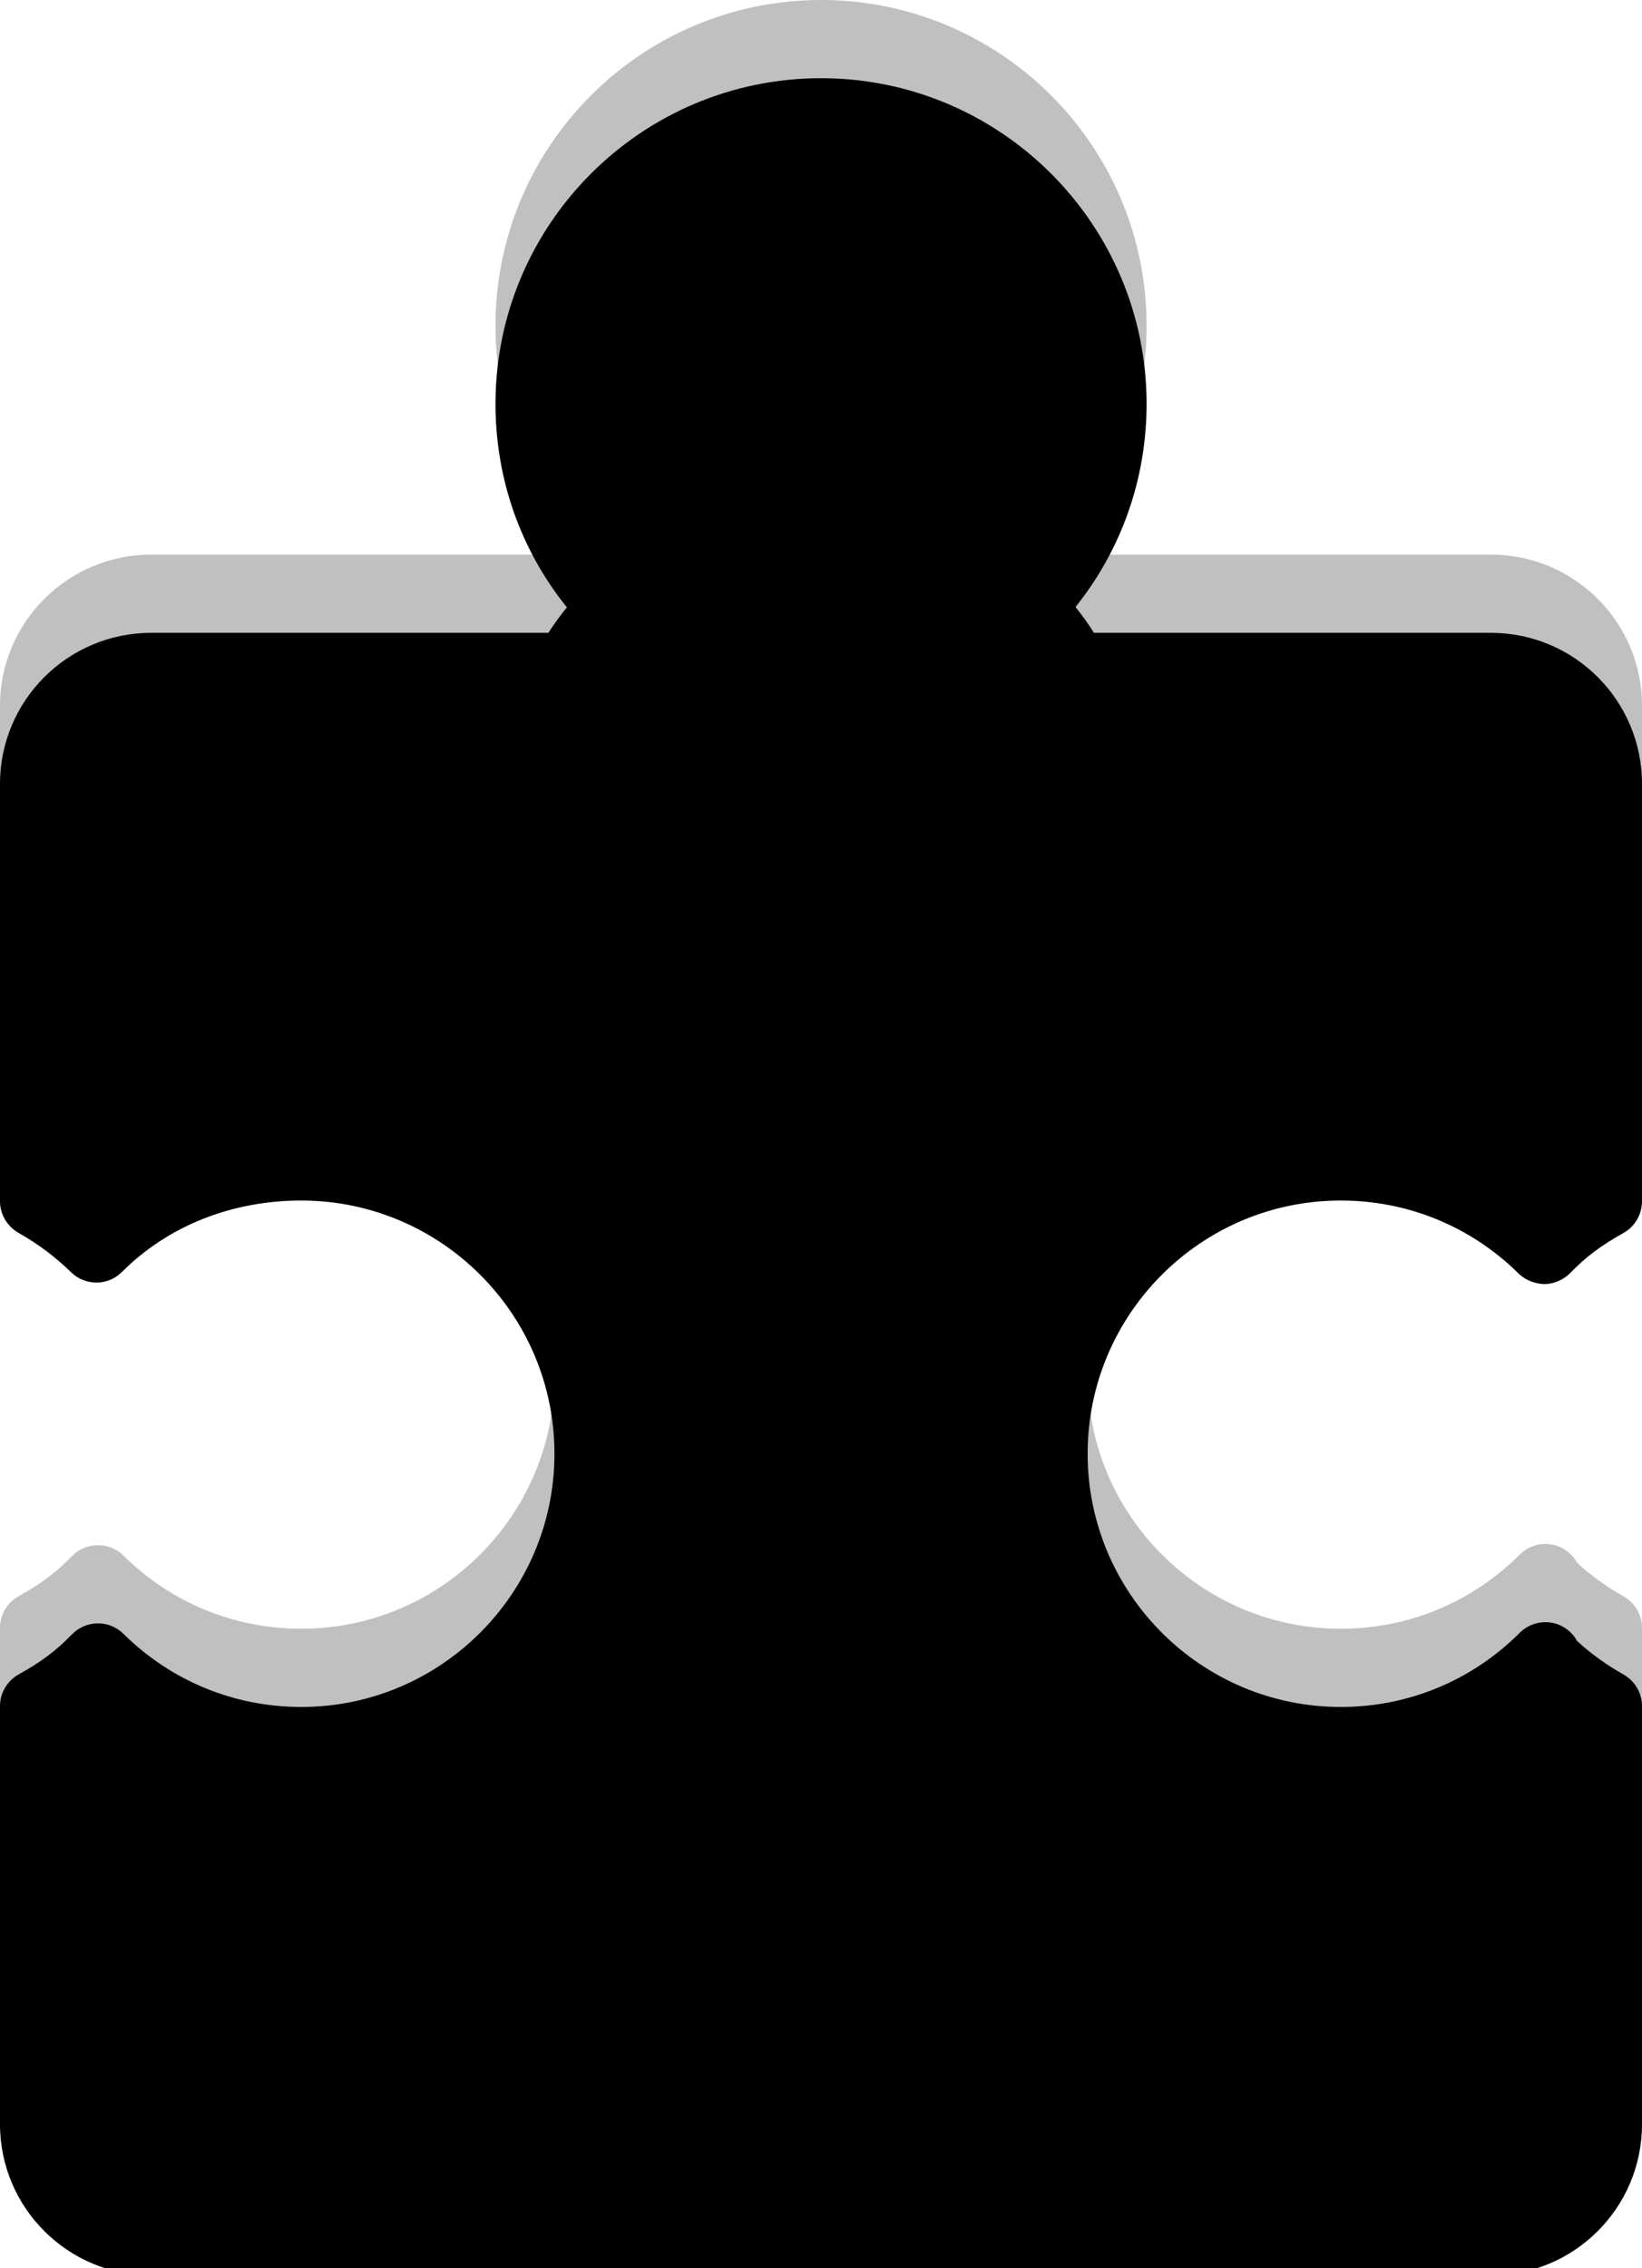 <?xml version="1.0" encoding="UTF-8"?>
<svg width="21px" height="29px" viewBox="0 0 21 29" version="1.1" xmlns="http://www.w3.org/2000/svg" xmlns:xlink="http://www.w3.org/1999/xlink">
    <!-- Generator: Sketch 46.2 (44496) - http://www.bohemiancoding.com/sketch -->
    <title>Fill 1</title>
    <desc>Created with Sketch.</desc>
    <defs>
        <path d="M17.148,14.349 C18.006,14.349 18.813,14.681 19.422,15.283 C19.511,15.369 19.632,15.413 19.753,15.418 C19.877,15.415 19.993,15.364 20.081,15.277 C20.28,15.071 20.471,14.928 20.764,14.763 C20.91,14.681 21,14.527 21,14.358 L21,9.022 C21,7.957 20.136,7.091 19.068,7.091 L13.991,7.091 C13.915,6.97 13.837,6.863 13.755,6.761 C14.344,6.026 14.664,5.118 14.664,4.164 C14.664,1.867 12.797,0 10.501,0 C8.204,0 6.337,1.867 6.337,4.164 C6.337,5.121 6.657,6.029 7.25,6.765 C7.165,6.869 7.086,6.978 7.013,7.091 L1.933,7.091 C0.866,7.091 0,7.957 0,9.022 L0,14.358 C0,14.536 0.101,14.689 0.247,14.768 C0.486,14.904 0.71,15.071 0.909,15.266 C1.091,15.443 1.381,15.442 1.56,15.262 C2.149,14.673 2.964,14.349 3.853,14.349 C5.638,14.349 7.091,15.801 7.091,17.586 C7.091,19.371 5.638,20.824 3.853,20.824 C2.995,20.824 2.188,20.491 1.579,19.889 C1.491,19.802 1.371,19.753 1.249,19.755 C1.124,19.756 1.008,19.807 0.921,19.895 C0.721,20.101 0.53,20.247 0.236,20.409 C0.091,20.491 0,20.646 0,20.814 L0,26.159 C0,27.225 0.866,28.091 1.933,28.091 L19.068,28.091 C20.136,28.091 21,27.225 21,26.159 L21,20.814 C21,20.646 20.91,20.492 20.764,20.409 C20.552,20.29 20.351,20.147 20.17,19.981 C20.117,19.882 20.027,19.804 19.916,19.765 C19.748,19.708 19.563,19.75 19.437,19.875 C18.825,20.487 18.011,20.824 17.148,20.824 C15.362,20.824 13.91,19.371 13.91,17.586 C13.91,15.801 15.362,14.349 17.148,14.349" id="path-1"></path>
        <filter x="-4.8%" y="-3.6%" width="109.5%" height="107.1%" filterUnits="objectBoundingBox" id="filter-2">
            <feGaussianBlur stdDeviation="0.5" in="SourceAlpha" result="shadowBlurInner1"></feGaussianBlur>
            <feOffset dx="0" dy="1" in="shadowBlurInner1" result="shadowOffsetInner1"></feOffset>
            <feComposite in="shadowOffsetInner1" in2="SourceAlpha" operator="arithmetic" k2="-1" k3="1" result="shadowInnerInner1"></feComposite>
            <feColorMatrix values="0 0 0 0 0.671   0 0 0 0 0.671   0 0 0 0 0.671  0 0 0 1 0" type="matrix" in="shadowInnerInner1"></feColorMatrix>
        </filter>
    </defs>
    <g id="09-Teacher-Dashboard:-Student-Reports" stroke="none" stroke-width="1" fill="none" fill-rule="evenodd">
        <g id="09_14-Visual-Overview-Updated" transform="translate(-774, -351)">
            <g id="Group-5" transform="translate(774, 351)">
                <g id="Group-4-Copy-3">
                    <g id="Fill-1">
                        <use fill="#C0C0C0" fill-rule="evenodd" xlink:href="#path-1"></use>
                        <use fill="black" fill-opacity="1" filter="url(#filter-2)" xlink:href="#path-1"></use>
                    </g>
                </g>
            </g>
        </g>
    </g>
</svg>